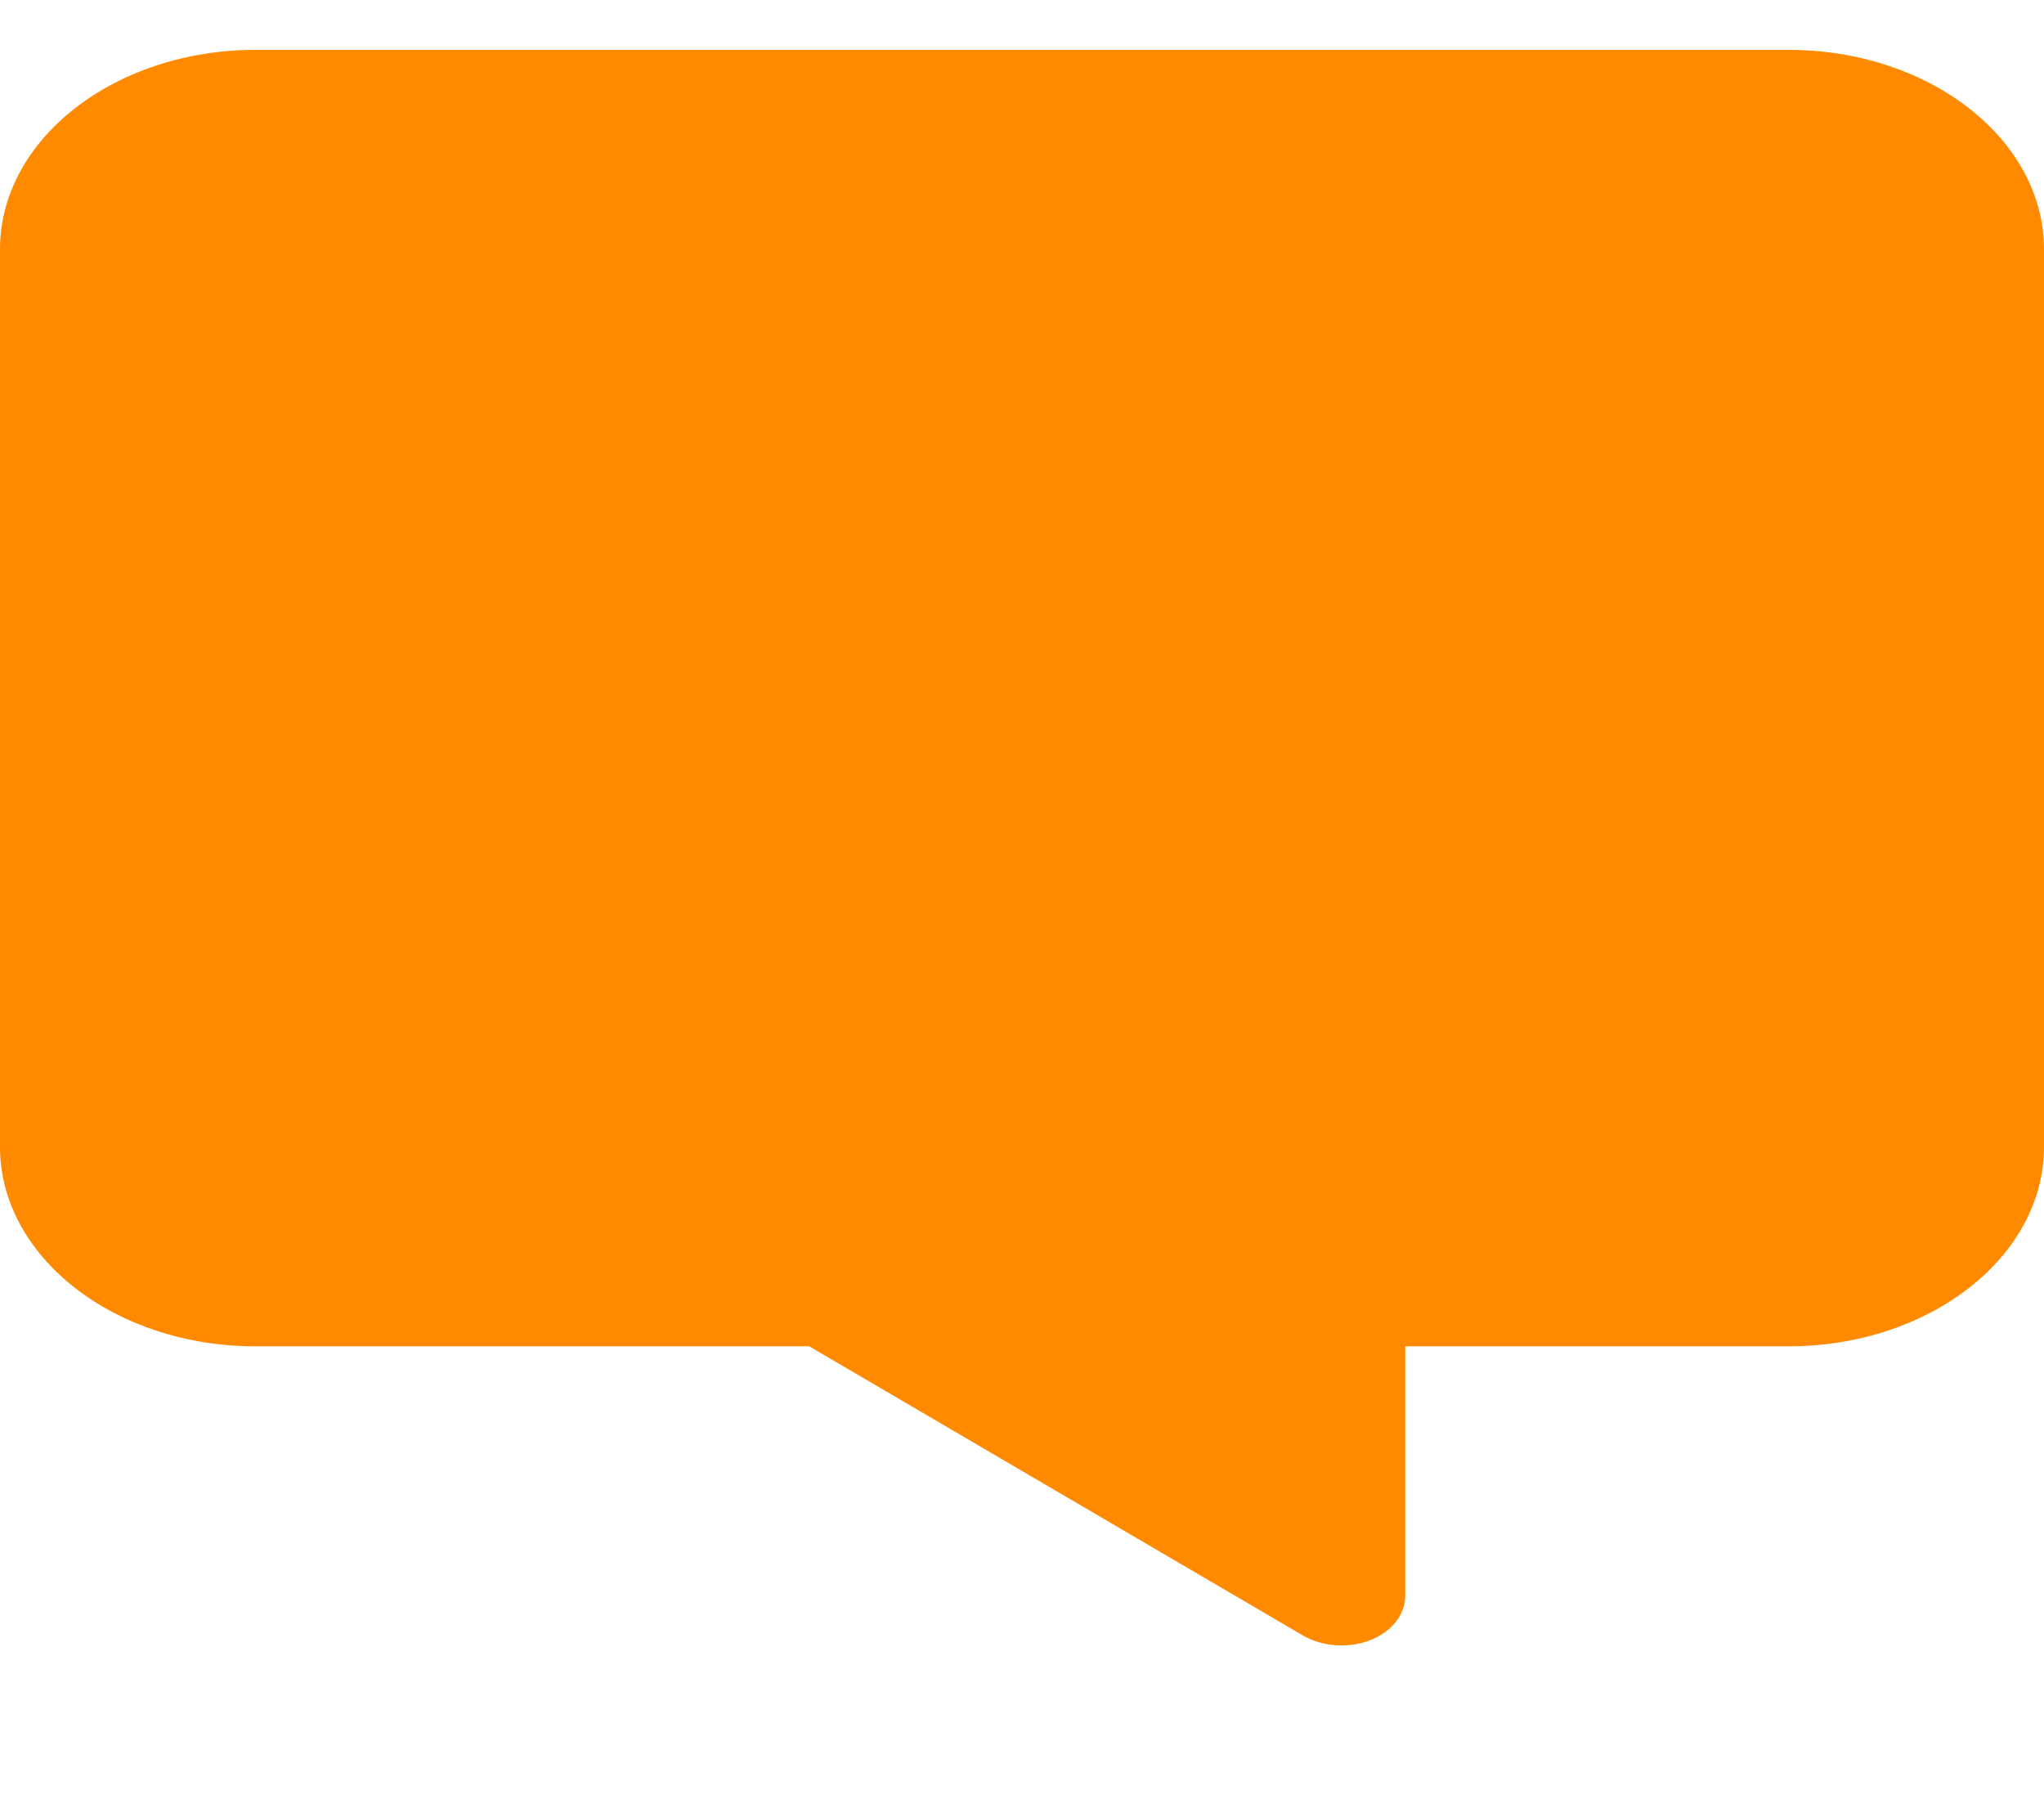 <svg width="41" height="36" viewBox="0 0 41 36" fill="none" xmlns="http://www.w3.org/2000/svg">
<g id="message-solid 1" clip-path="url(#clip0_1_294)">
<g id="Vector" filter="url(#filter0_d_1_294)">
<path d="M35.875 0C38.702 0 41 1.794 41 4V22C41 24.206 38.702 26 35.875 26H28.188V31C28.188 31.381 27.915 31.725 27.483 31.894C27.05 32.062 26.53 32.025 26.137 31.8L16.232 26H5.125C2.298 26 0 24.206 0 22V4C0 1.794 2.298 0 5.125 0H35.875Z" fill="#FF8A00"/>
</g>
</g>
<defs>
<filter id="filter0_d_1_294" x="-3" y="-2" width="47" height="37.999" filterUnits="userSpaceOnUse" color-interpolation-filters="sRGB">
<feFlood flood-opacity="0" result="BackgroundImageFix"/>
<feColorMatrix in="SourceAlpha" type="matrix" values="0 0 0 0 0 0 0 0 0 0 0 0 0 0 0 0 0 0 127 0" result="hardAlpha"/>
<feOffset dy="1"/>
<feGaussianBlur stdDeviation="1.5"/>
<feComposite in2="hardAlpha" operator="out"/>
<feColorMatrix type="matrix" values="0 0 0 0 0 0 0 0 0 0 0 0 0 0 0 0 0 0 0.25 0"/>
<feBlend mode="normal" in2="BackgroundImageFix" result="effect1_dropShadow_1_294"/>
<feBlend mode="normal" in="SourceGraphic" in2="effect1_dropShadow_1_294" result="shape"/>
</filter>
<clipPath id="clip0_1_294">
<rect width="41" height="36" fill="white" transform="matrix(-1 0 0 1 41 0)"/>
</clipPath>
</defs>
</svg>

